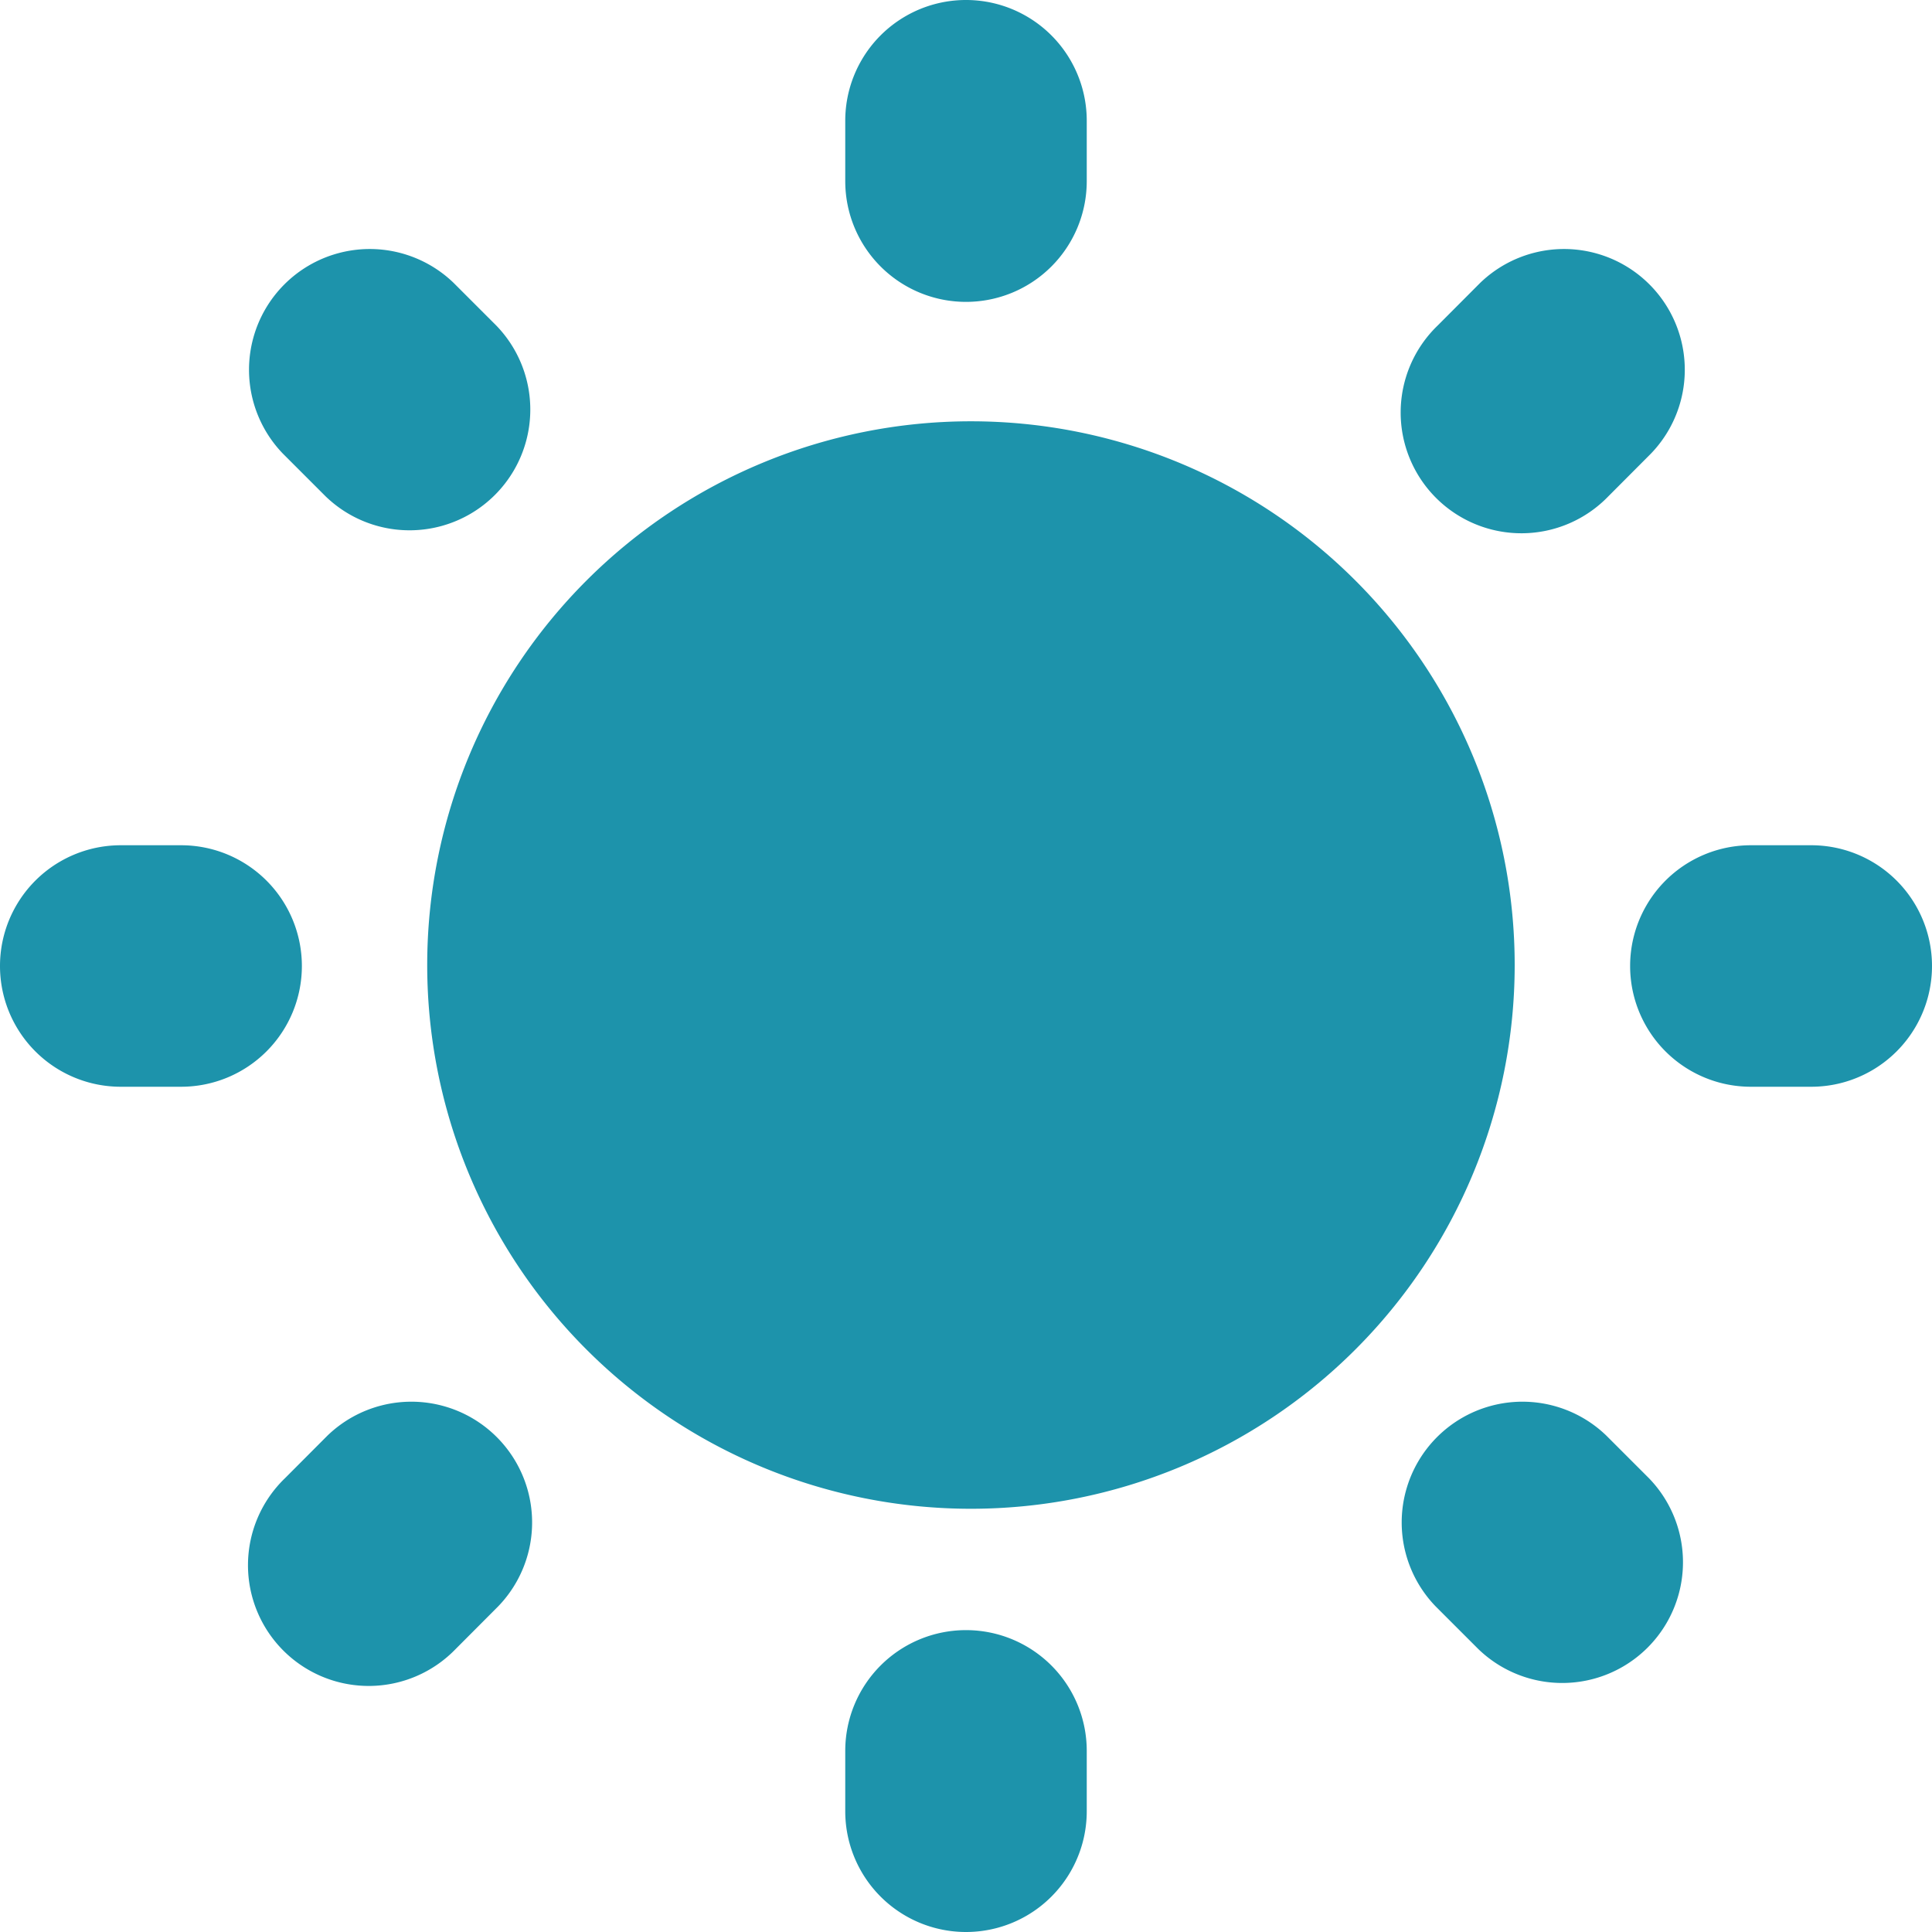 <?xml version="1.0" standalone="no"?><!DOCTYPE svg PUBLIC "-//W3C//DTD SVG 1.1//EN" "http://www.w3.org/Graphics/SVG/1.1/DTD/svg11.dtd"><svg class="icon" width="17px" height="17.00px" viewBox="0 0 1024 1024" version="1.1" xmlns="http://www.w3.org/2000/svg"><path d="M960 576h-32a64 64 0 0 1 0-128h32a64 64 0 0 1 0 128z m-107.584-312.896a64 64 0 1 1-90.496-90.496l22.592-22.656a64 64 0 0 1 90.496 90.496zM514.56 799.68a288.192 288.192 0 1 1 288.256-288.128 288.243 288.243 0 0 1-288.256 288.128zM512 160a64 64 0 0 1-64-64v-32a64 64 0 0 1 128 0v32a64 64 0 0 1-64 64zM172.608 263.104l-22.656-22.656a64 64 0 0 1 90.496-90.496l22.656 22.656a64 64 0 0 1-90.496 90.496zM160 512a64 64 0 0 1-64 64h-32a64 64 0 0 1 0-128h32a64 64 0 0 1 64 64z m13.568 248.896a64 64 0 0 1 90.496 90.496l-22.592 22.656a64 64 0 1 1-90.496-90.496zM512 864a64 64 0 0 1 64 64v32a64 64 0 0 1-128 0v-32a64 64 0 0 1 64-64z m339.392-103.104l22.656 22.656a64 64 0 0 1-90.496 90.496l-22.656-22.656a64 64 0 0 1 90.496-90.496z" fill="#1D93AB" /></svg>